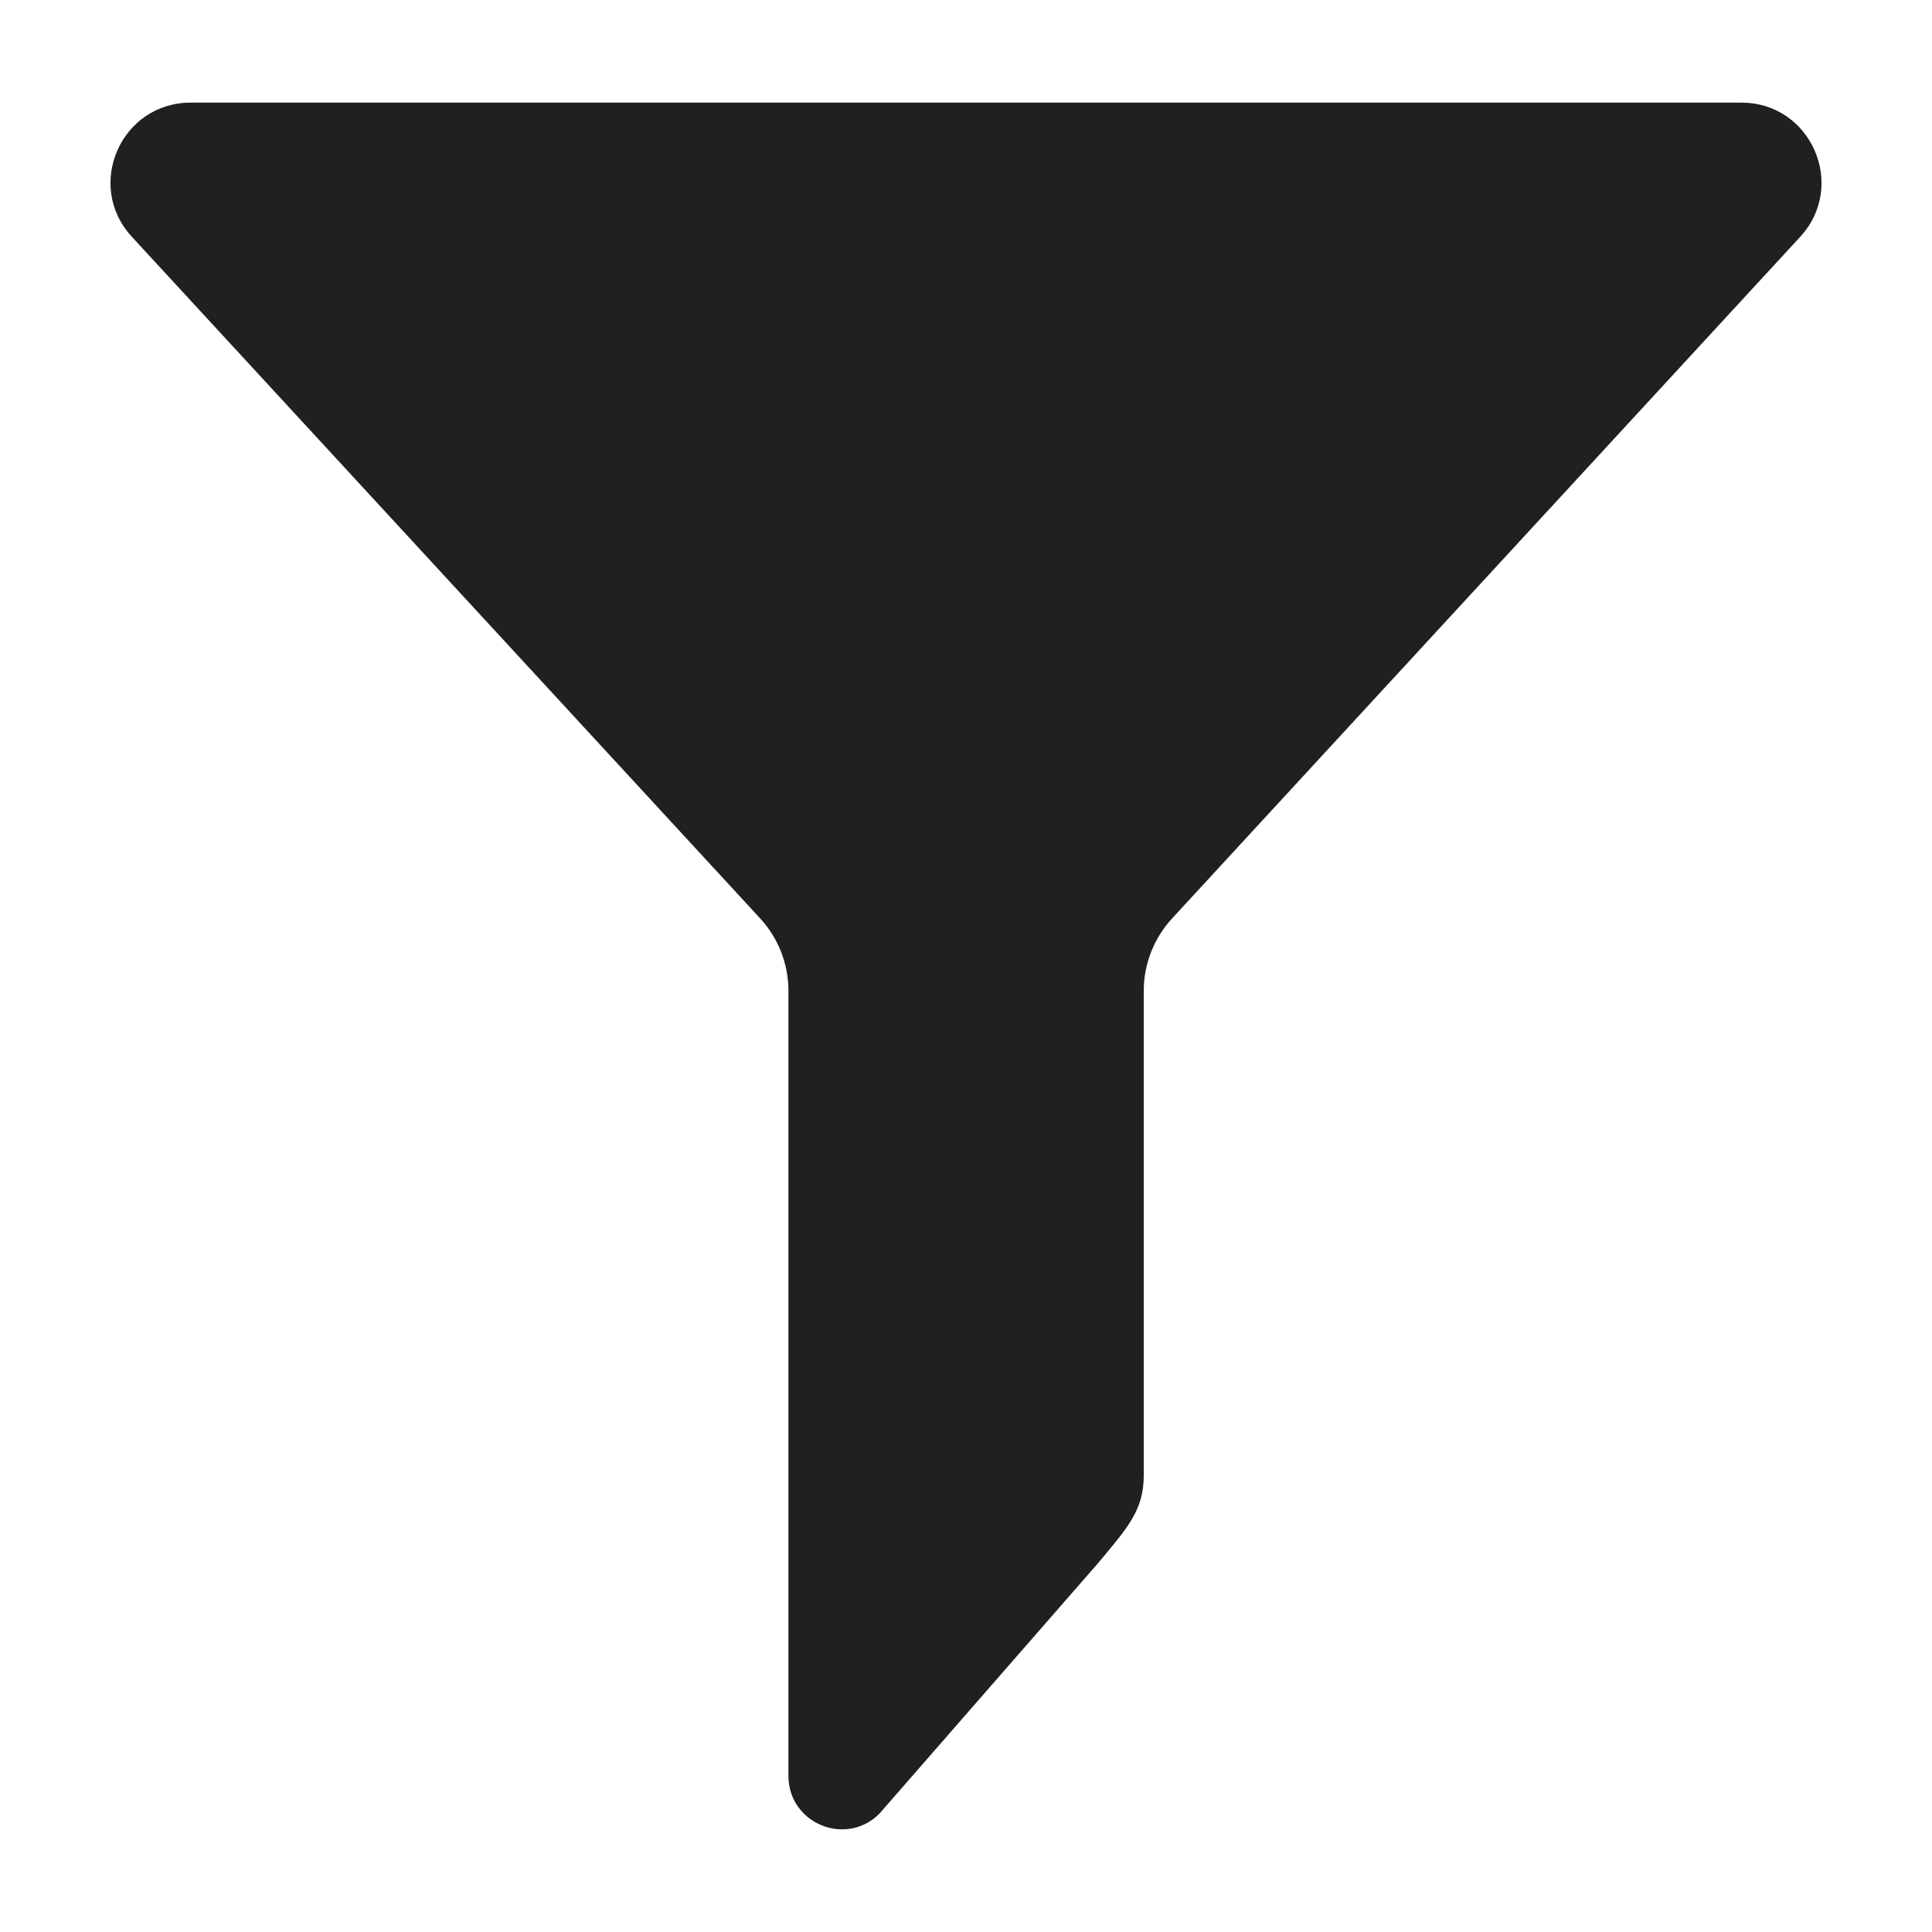 <svg version="1.1" xmlns="http://www.w3.org/2000/svg" xmlns:xlink="http://www.w3.org/1999/xlink" x="0px" y="0px" width="48px" height="48px" viewBox="0 0 48 48" enable-background="new 0 0 48 48" xml:space="preserve">
<path fill="#202020" d="M18.89,22.822c0.45,0.491,0.698,1.13,0.698,1.792v19.508c0,1.174,1.417,1.771,2.255,0.944l5.443-6.236 c0.728-0.874,1.13-1.309,1.13-2.172V24.617c0-0.661,0.25-1.301,0.697-1.791L44.727,5.882c1.17-1.271,0.271-3.332-1.461-3.332H4.735 c-1.73,0-2.635,2.057-1.46,3.332L18.89,22.822z"/>
</svg>